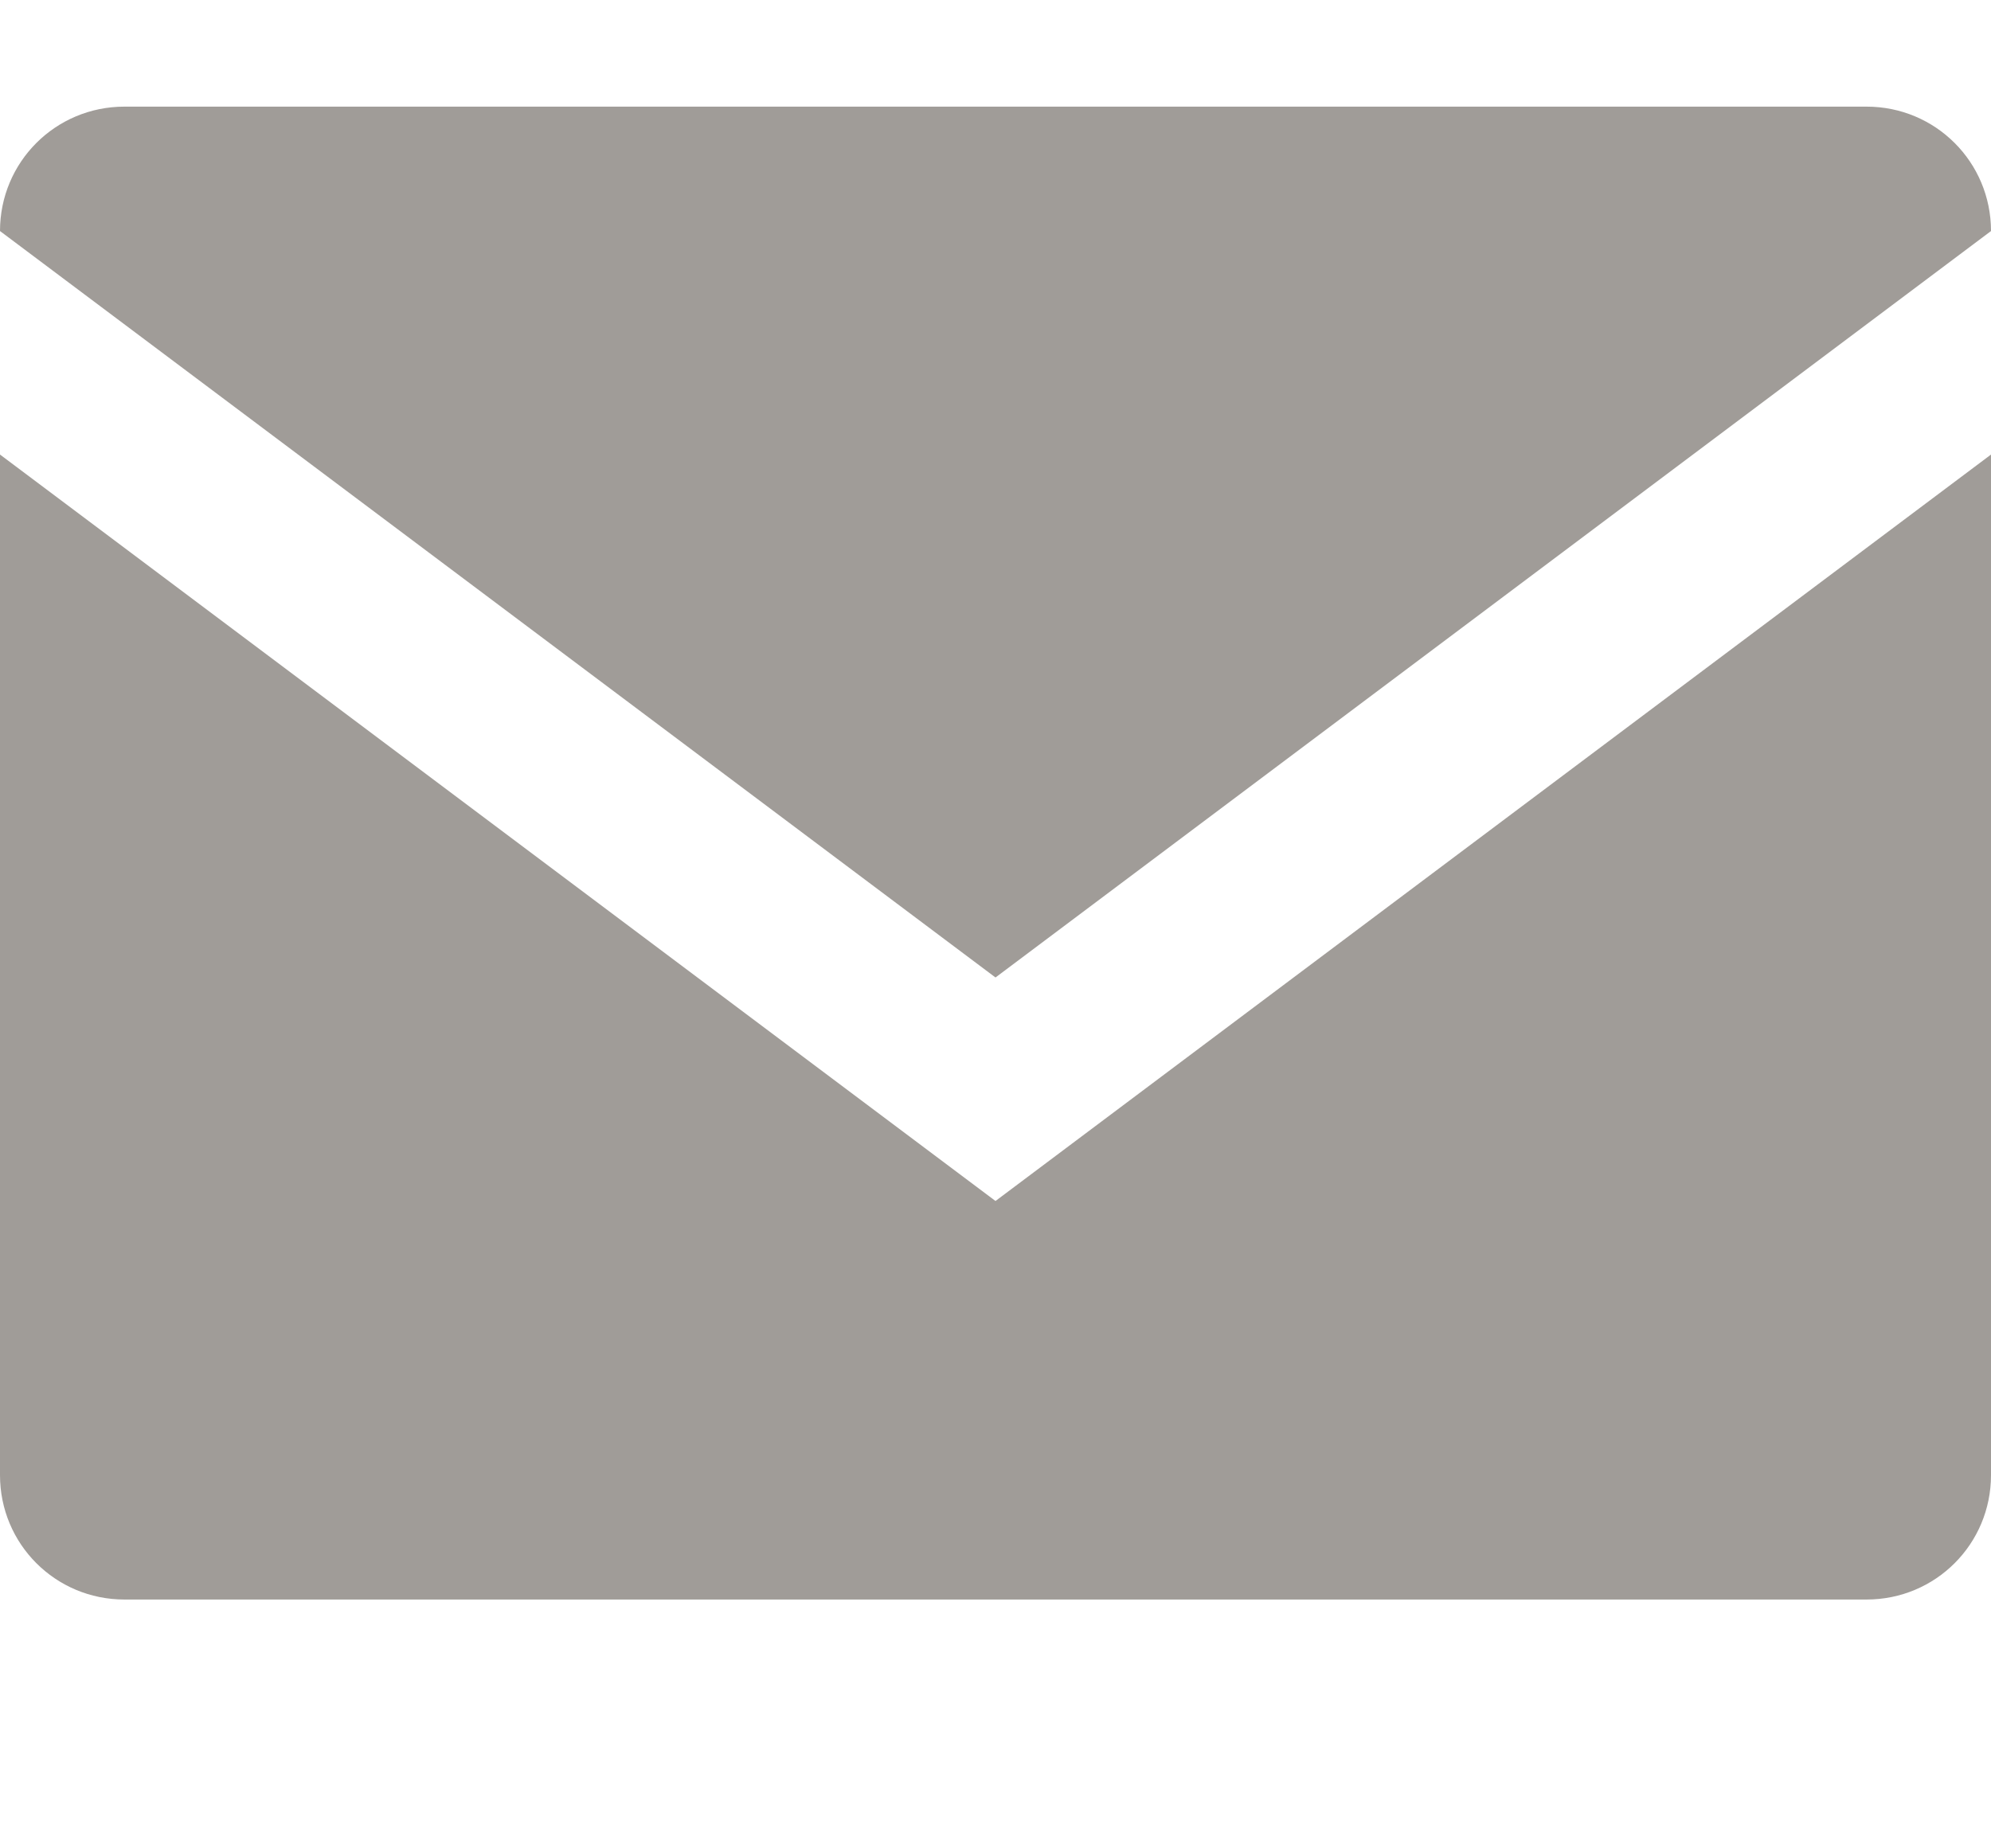 <?xml version="1.0" encoding="UTF-8" standalone="no"?>
<svg width="14px" height="13px" viewBox="0 0 14 13" version="1.1" xmlns="http://www.w3.org/2000/svg" xmlns:xlink="http://www.w3.org/1999/xlink" xmlns:sketch="http://www.bohemiancoding.com/sketch/ns">
    <!-- Generator: Sketch 3.3.3 (12081) - http://www.bohemiancoding.com/sketch -->
    <title>Slice 1</title>
    <desc>Created with Sketch.</desc>
    <defs></defs>
    <g id="Page-1" stroke="none" stroke-width="1" fill="none" fill-rule="evenodd" sketch:type="MSPage">
        <path d="M14,1.625 C14,1.14 13.61,0.75 13.125,0.75 L0.875,0.75 C0.39,0.75 0,1.14 0,1.625 L7,6.875 L14,1.625 Z M0,3.197 L0,10.375 C0,10.86 0.39,11.25 0.875,11.25 L13.125,11.25 C13.61,11.25 14,10.86 14,10.375 L14,3.197 L7,8.447 L0,3.197 Z" id="mail" fill="#A09C98" sketch:type="MSShapeGroup"></path>
    </g>
</svg>